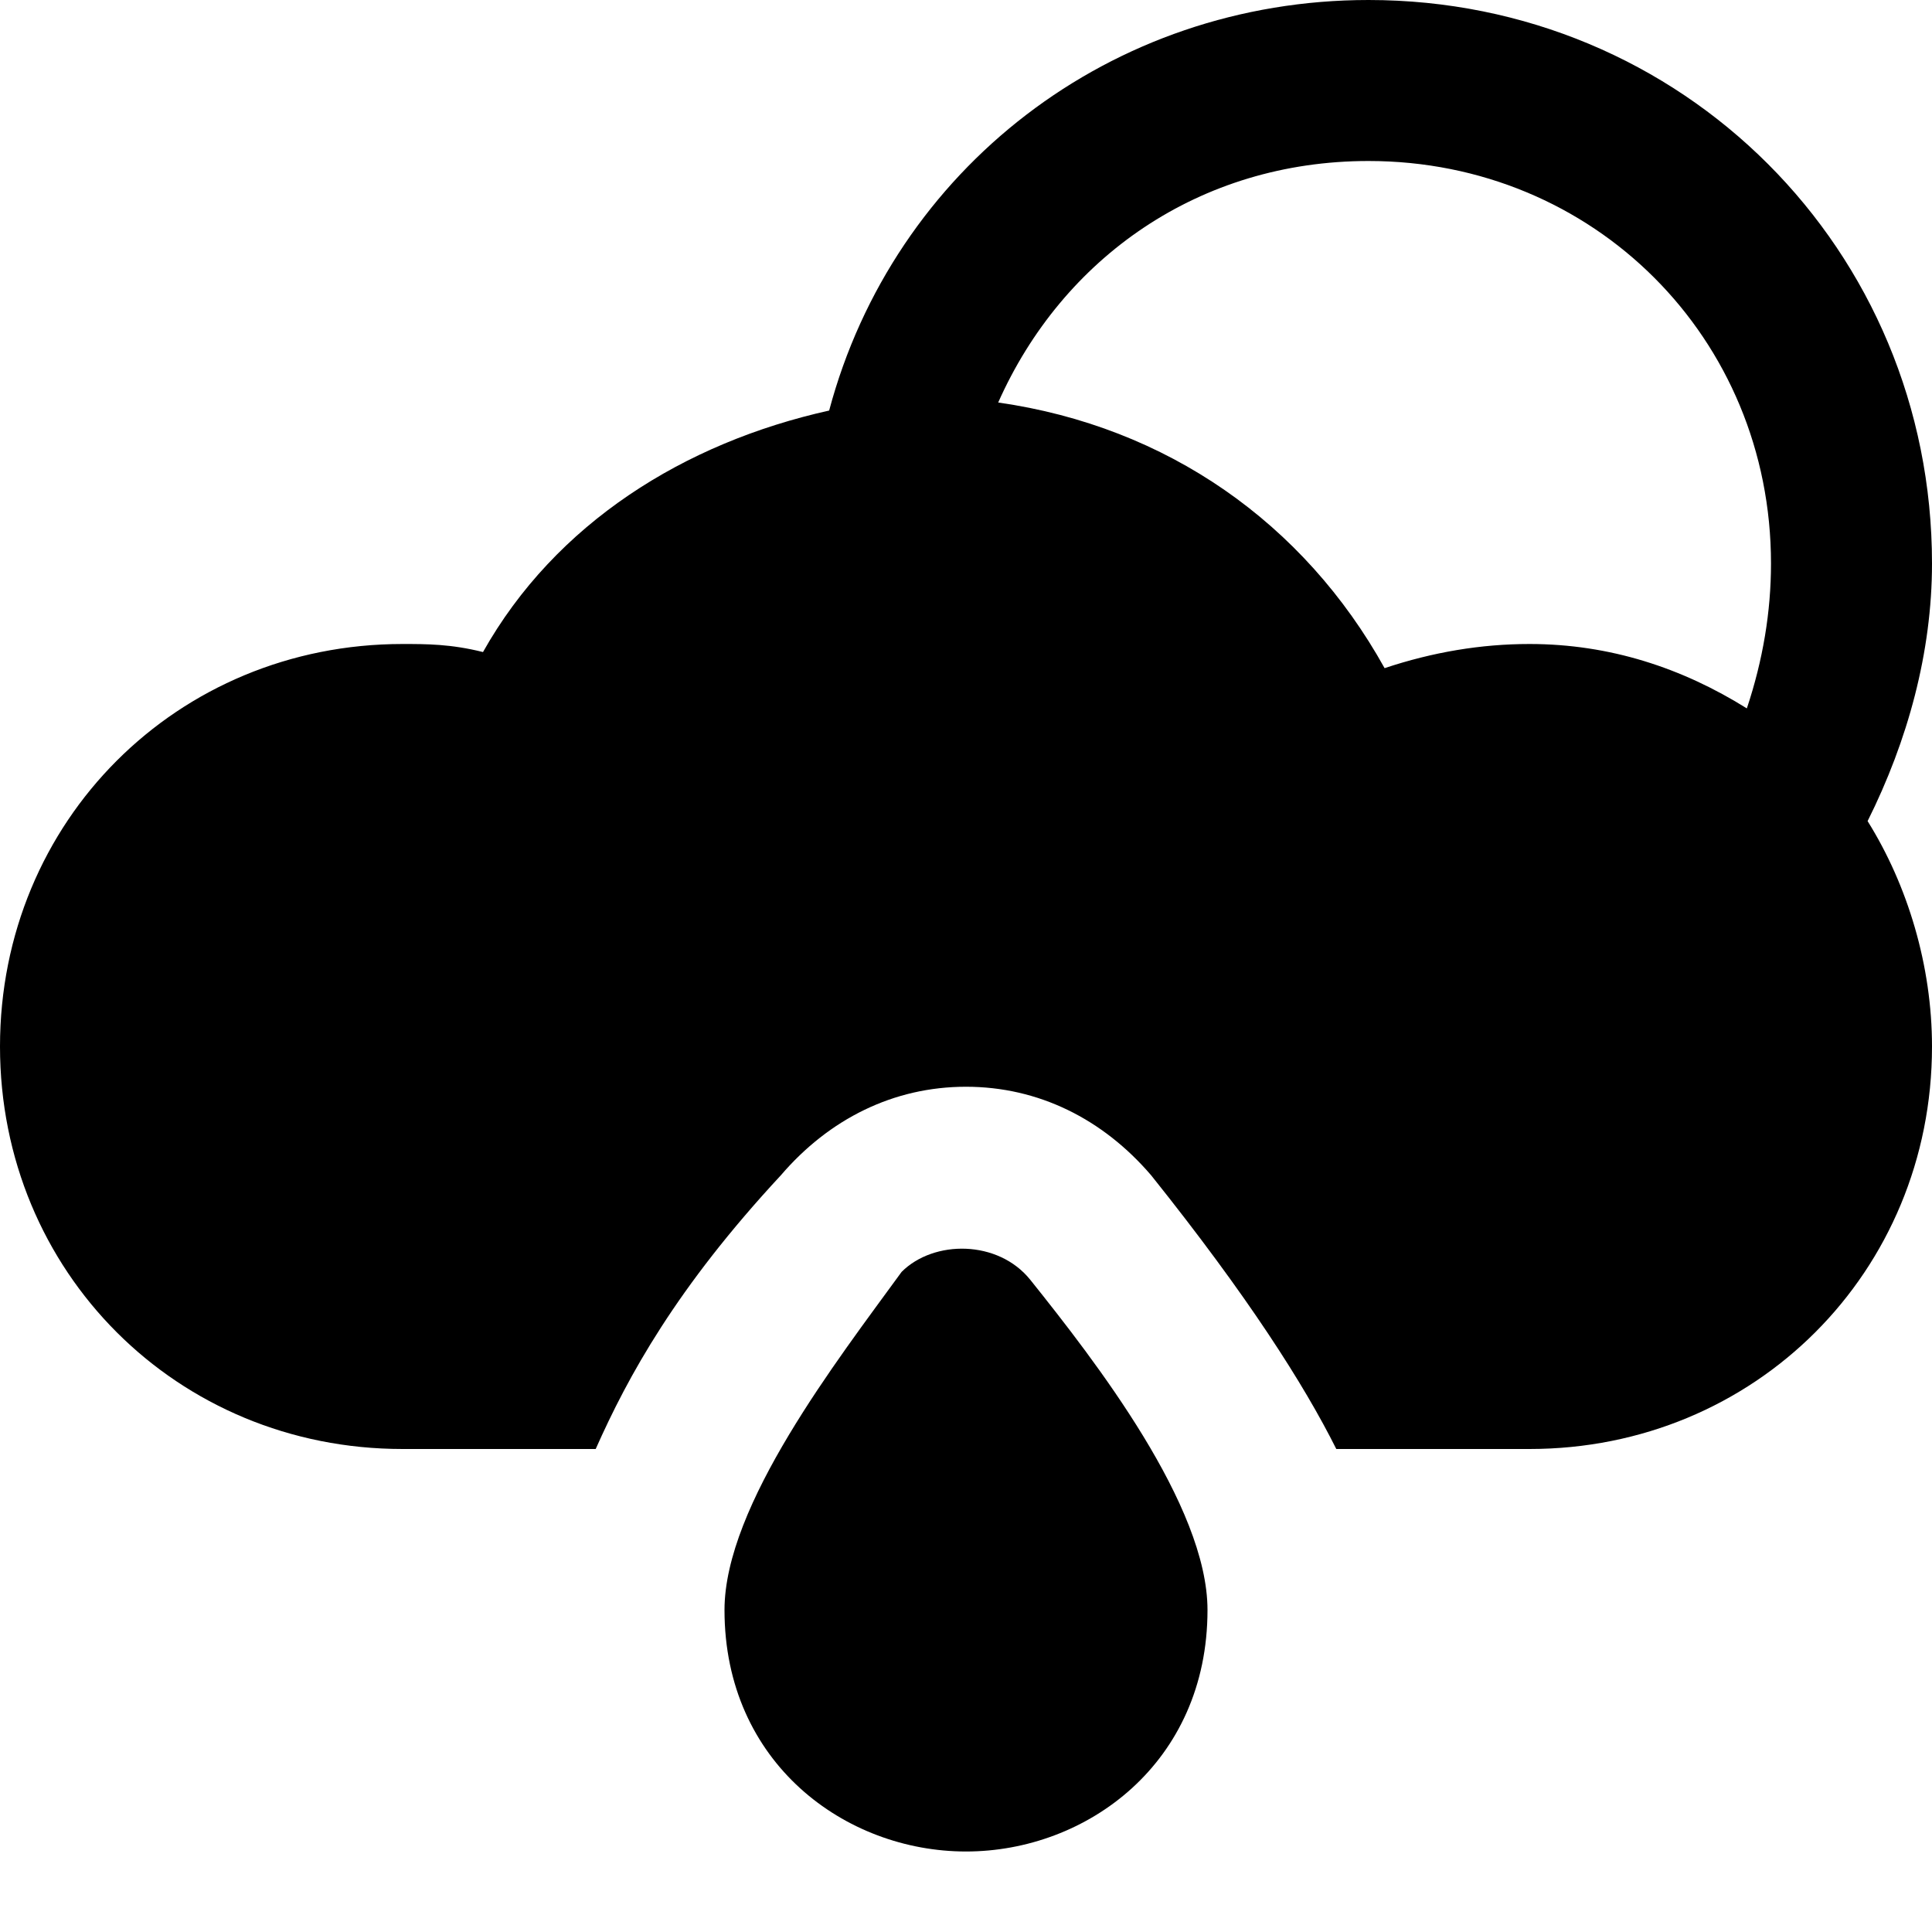 <svg id="nc_icon" xmlns="http://www.w3.org/2000/svg" xml:space="preserve" viewBox="0 0 24 24"><g fill="currentColor" class="nc-icon-wrapper"><path d="M11.2 15.8C10.4 16.9 9 18.7 9 20c0 1.9 1.5 3 3 3s3-1.1 3-3c0-1.3-1.4-3.1-2.2-4.1-.4-.5-1.2-.5-1.6-.1z" data-color="color-2"/><path d="M17 0c-3.2 0-5.9 2.1-6.7 5.1-1.8.4-3.4 1.4-4.3 3C5.6 8 5.3 8 5 8c-2.8 0-5 2.2-5 5s2.2 5 5 5h2.4c.4-.9 1-2 2.3-3.4.6-.7 1.4-1.1 2.3-1.1s1.7.4 2.3 1.1c1.2 1.5 1.9 2.6 2.3 3.4H19c2.8 0 5-2.2 5-5 0-1-.3-2-.8-2.8.5-1 .8-2.1.8-3.2 0-3.9-3.1-7-7-7zm.2 8.3c-1-1.8-2.7-3-4.8-3.3.8-1.8 2.5-3 4.6-3 2.8 0 5 2.2 5 5 0 .6-.1 1.2-.3 1.8C20.9 8.3 20 8 19 8c-.6 0-1.2.1-1.8.3z"/></g></svg>
